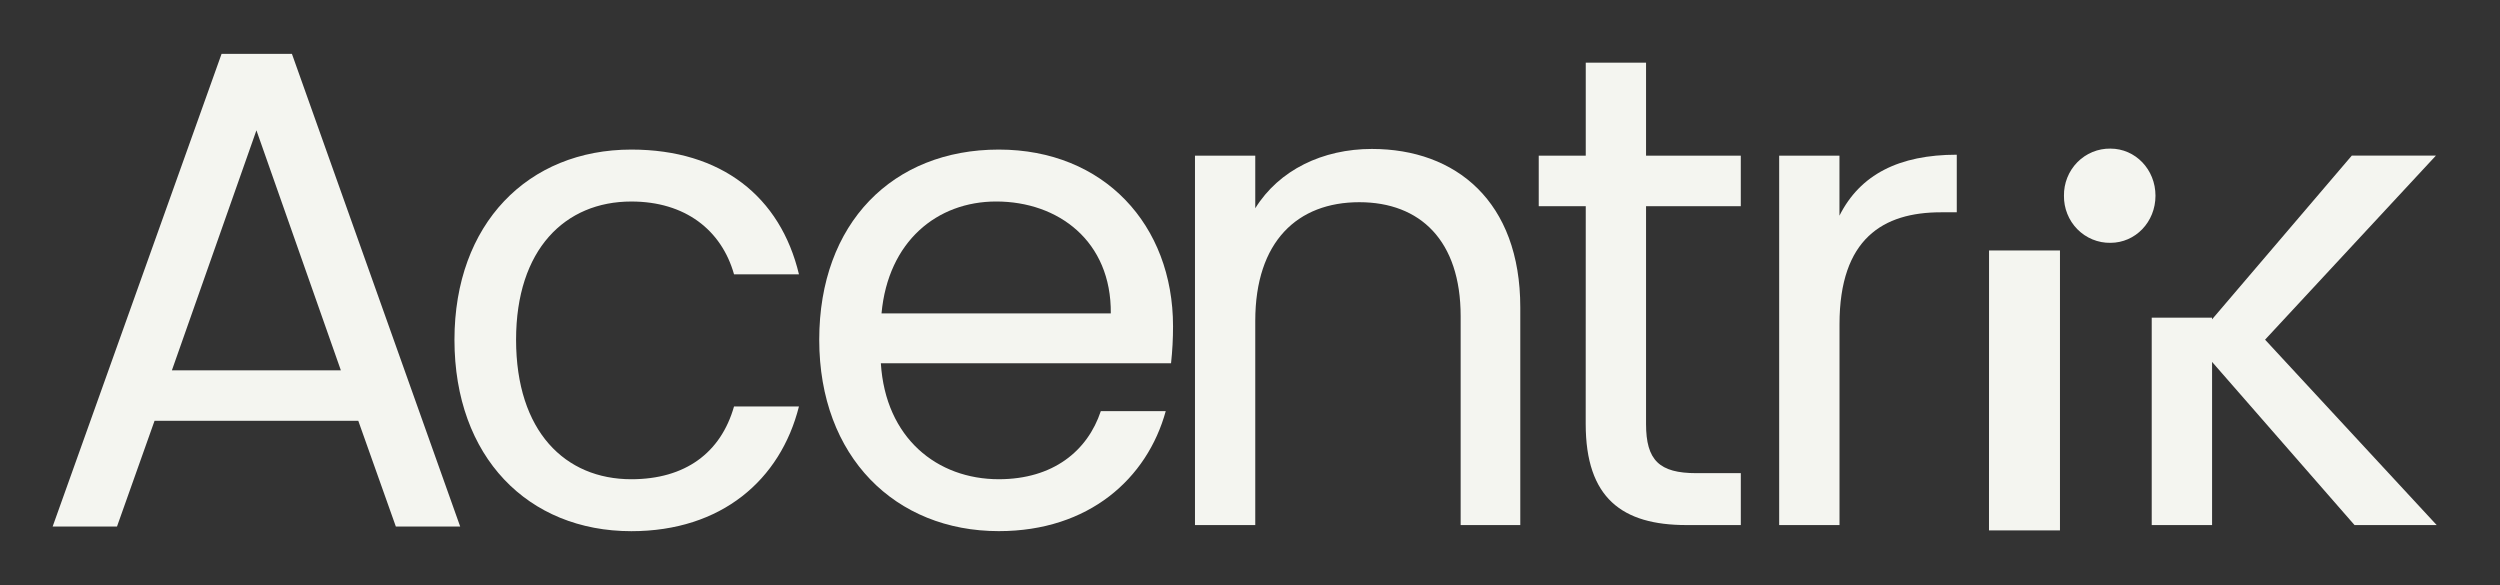 <svg width="235" height="55" viewBox="0 0 235 55" fill="none" xmlns="http://www.w3.org/2000/svg">
<rect x="0" y="0" width="235" height="55" fill="#333333" stroke="none"/>
<path d="M59.346 14.06C67.817 14.06 73.359 18.494 75.102 25.785H68.999C67.817 21.609 64.391 18.943 59.346 18.943C53.118 18.943 48.511 23.44 48.511 31.932C48.511 40.549 53.118 45.048 59.346 45.048C64.397 45.048 67.754 42.578 68.999 38.206H75.102C73.365 45.112 67.817 49.931 59.346 49.931C49.631 49.931 42.719 42.96 42.719 31.942C42.719 21.031 49.631 14.06 59.346 14.06Z" fill="#F4F5F0"/>
<path d="M93.886 49.926C84.17 49.926 77.008 42.955 77.008 31.937C77.008 20.966 83.922 14.06 93.886 14.06C103.784 14.06 110.265 21.158 110.265 30.663C110.267 31.828 110.204 32.991 110.078 34.148H82.8C83.237 41.182 88.094 45.047 93.886 45.047C98.993 45.047 102.23 42.387 103.476 38.647H109.579C107.836 44.984 102.363 49.926 93.886 49.926ZM82.863 29.458H104.415C104.478 22.679 99.496 18.941 93.641 18.941C88.094 18.941 83.485 22.679 82.863 29.458Z" fill="#F4F5F0"/>
<path d="M137.301 29.716C137.301 22.62 133.503 19.007 127.773 19.007C121.981 19.007 117.995 22.682 117.995 30.159V49.359H112.328V14.635H117.995V19.577C120.237 15.965 124.347 14.001 128.957 14.001C136.866 14.001 142.907 18.945 142.907 28.892V49.359H137.301V29.716Z" fill="#F4F5F0"/>
<path d="M149.061 19.384H144.641V14.632H149.061V5.888H154.728V14.632H163.634V19.384H154.728V39.851C154.728 43.273 155.973 44.477 159.464 44.477H163.636V49.356H158.527C152.486 49.356 149.056 46.822 149.056 39.851L149.061 19.384Z" fill="#F4F5F0"/>
<path d="M172.914 49.358H167.242V14.633H172.909V20.273C174.845 16.406 178.52 14.543 183.937 14.543V19.956H182.442C177.025 19.956 172.914 22.426 172.914 30.475V49.358Z" fill="#F4F5F0"/>
<path d="M187.442 24.045H193.105V49.361H187.438L187.442 24.045Z" fill="#F4F5F0"/>
<path fill-rule="evenodd" clip-rule="evenodd" d="M186.97 23.543H193.637V49.859H186.965L186.97 23.543ZM187.974 24.543L187.97 48.859H192.632V24.543H187.974Z" fill="#F4F5F0"/>
<path d="M202.262 29.862H207.929V30.022L221.071 14.624H228.979L212.917 31.929L229.047 49.355H221.325L207.935 34.02V49.355H202.262V29.862Z" fill="#F4F5F0"/>
<path d="M194.485 18.397C194.477 17.879 194.571 17.364 194.762 16.884C194.953 16.404 195.238 15.967 195.598 15.601C195.958 15.234 196.387 14.945 196.859 14.751C197.331 14.556 197.837 14.46 198.346 14.469C200.398 14.469 202.083 16.179 202.083 18.397C202.083 20.615 200.401 22.326 198.346 22.326C197.837 22.334 197.331 22.238 196.859 22.044C196.387 21.849 195.958 21.56 195.598 21.194C195.238 20.827 194.953 20.391 194.762 19.91C194.571 19.43 194.477 18.916 194.485 18.397V18.397Z" fill="#F4F5F0"/>
<path fill-rule="evenodd" clip-rule="evenodd" d="M198.368 14.969C197.927 14.962 197.49 15.045 197.081 15.213C196.672 15.382 196.3 15.632 195.986 15.951C195.673 16.27 195.426 16.65 195.259 17.069C195.092 17.488 195.01 17.937 195.017 18.39L194.514 18.398L195.017 18.405C195.01 18.858 195.092 19.308 195.259 19.727C195.426 20.146 195.673 20.526 195.986 20.845C196.3 21.163 196.672 21.414 197.081 21.582C197.49 21.751 197.927 21.834 198.368 21.827L198.376 21.826V21.826C200.133 21.826 201.61 20.361 201.61 18.398C201.61 16.435 200.13 14.969 198.376 14.969H198.368L198.368 14.969ZM194.012 18.398C194.004 17.817 194.11 17.24 194.325 16.7C194.54 16.159 194.861 15.666 195.268 15.252C195.676 14.837 196.161 14.51 196.696 14.289C197.231 14.069 197.803 13.96 198.38 13.969C200.728 13.971 202.615 15.926 202.615 18.398C202.615 20.869 200.732 22.824 198.38 22.826C197.803 22.835 197.231 22.726 196.696 22.506C196.161 22.286 195.676 21.958 195.268 21.544C194.861 21.13 194.54 20.637 194.325 20.095C194.11 19.556 194.004 18.979 194.012 18.398Z" fill="#F4F5F0"/>
<path d="M33.679 39.556H14.527L10.998 49.493H4.949L20.827 5.066H27.442L43.257 49.493H37.209L33.679 39.556ZM24.104 12.25L16.157 34.813H32.042L24.104 12.25Z" fill="#F4F5F0"/>
</svg>
